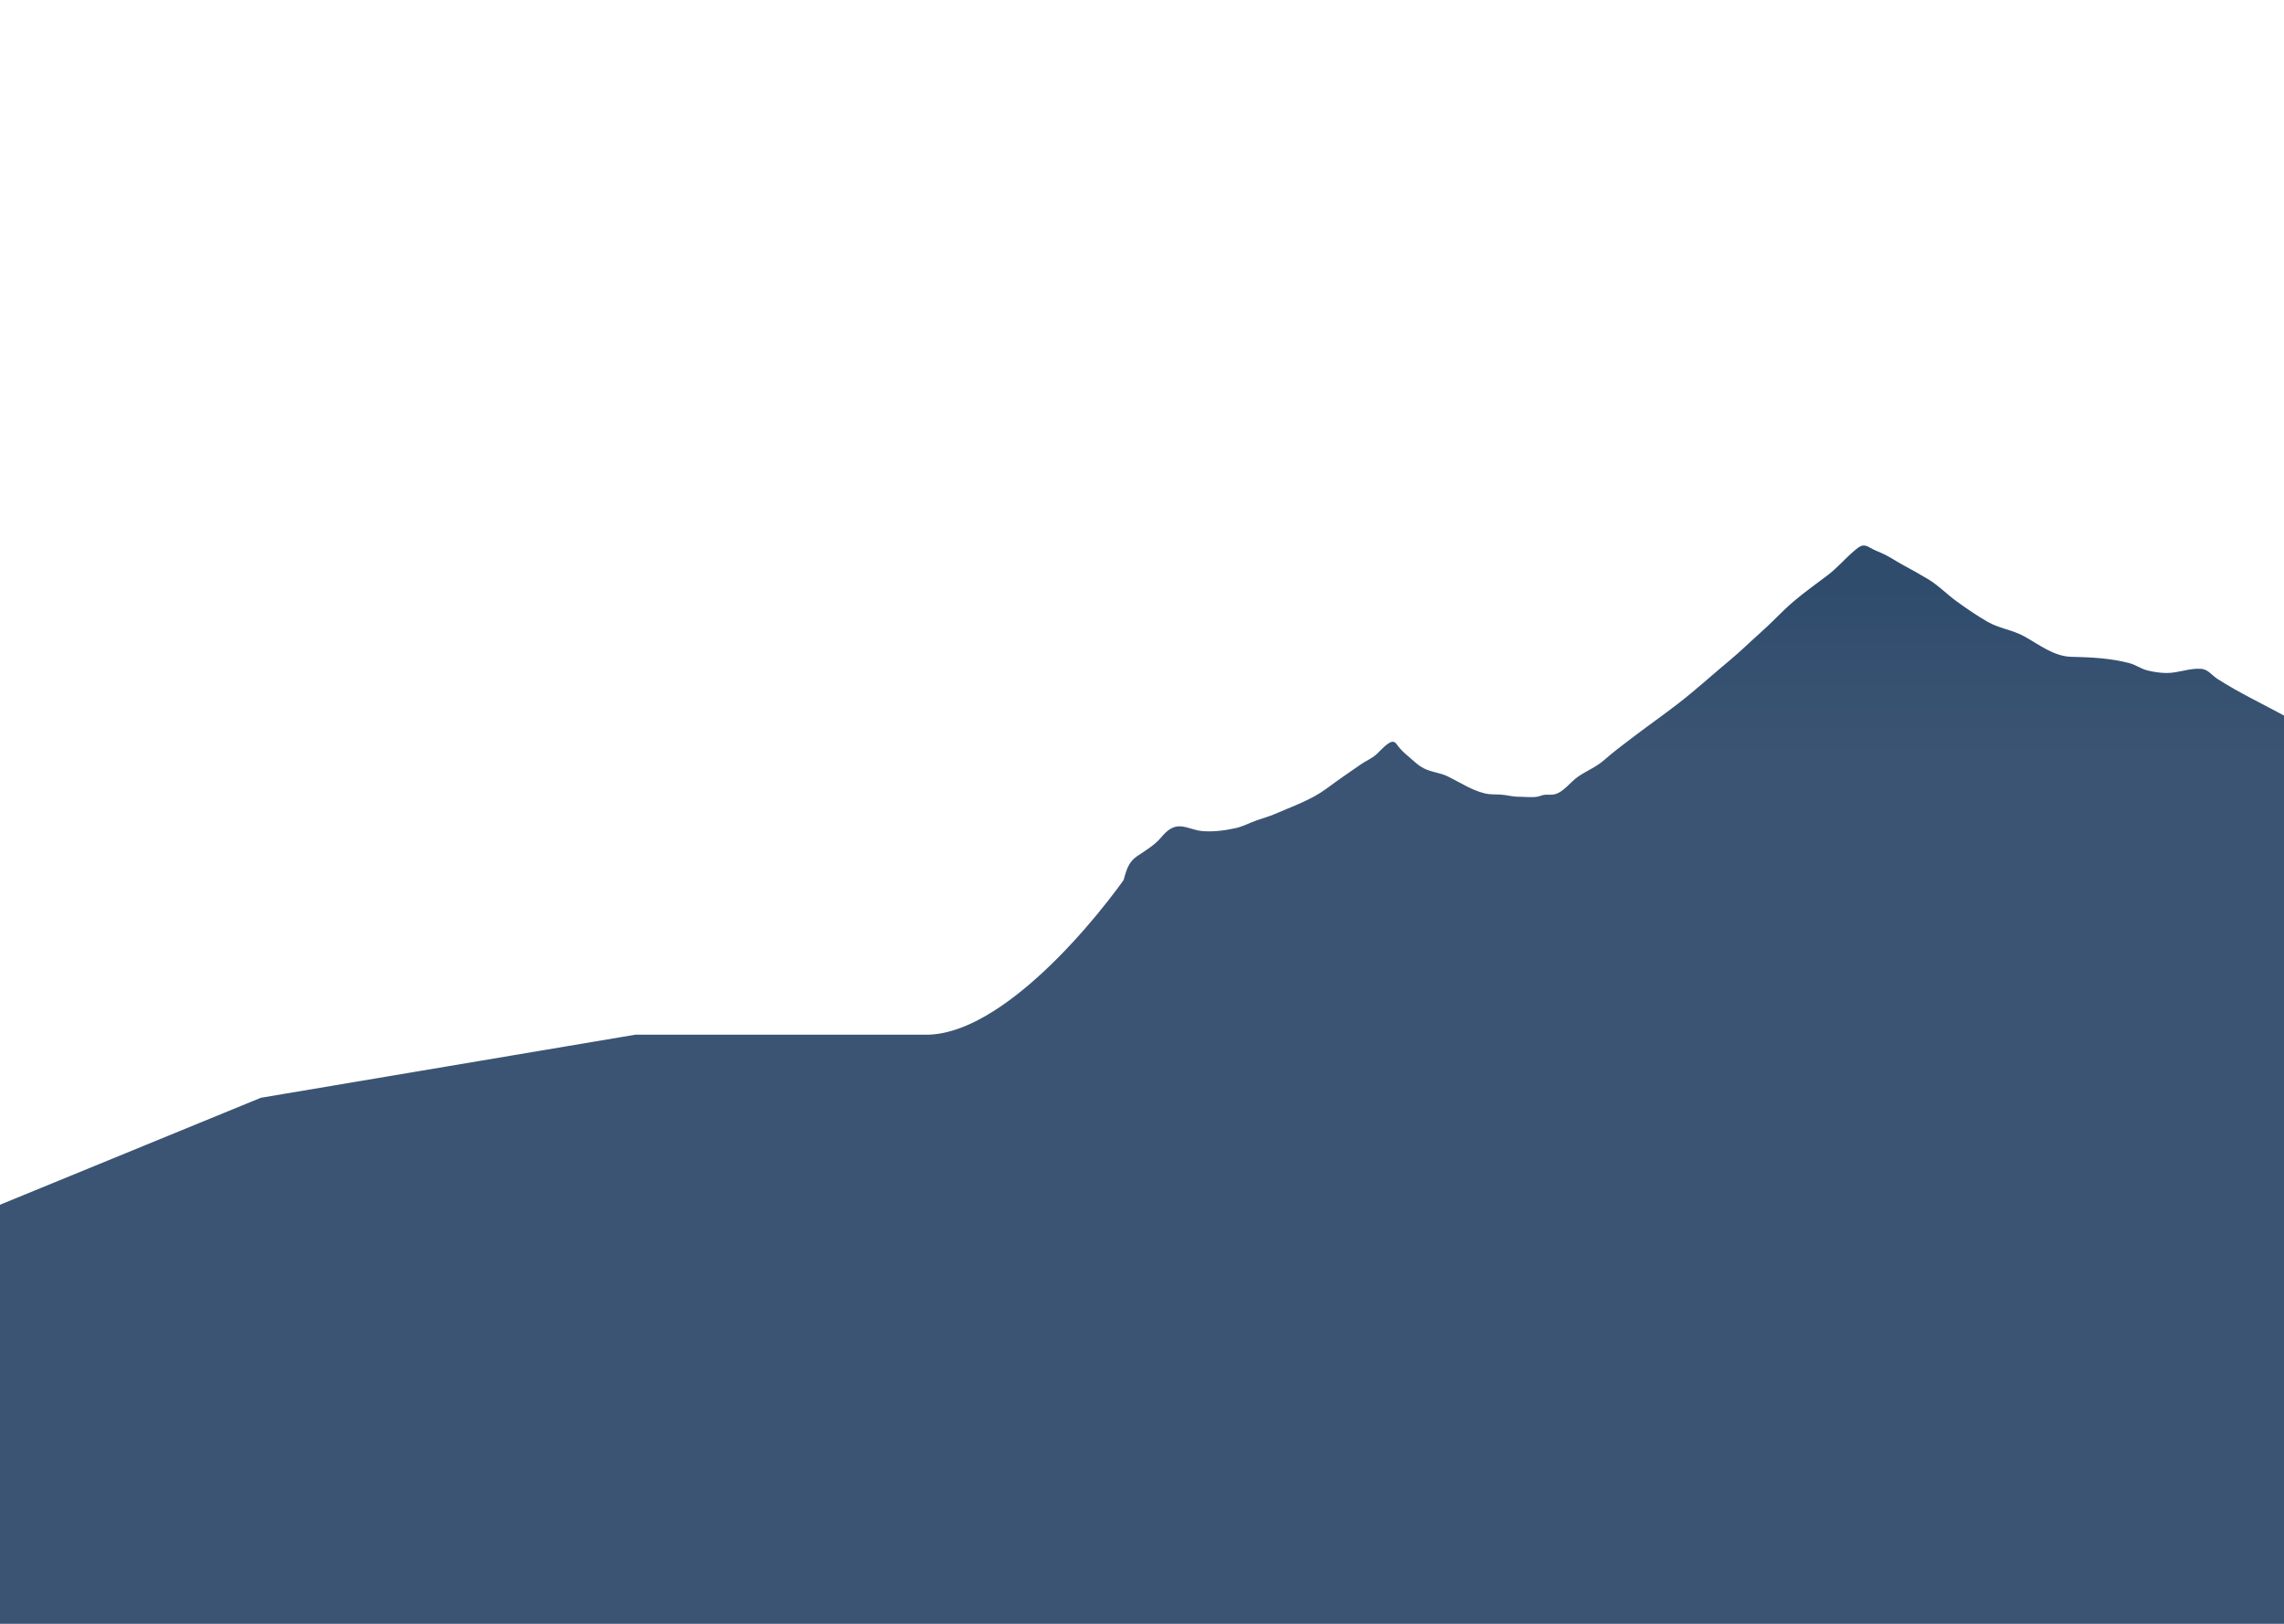<svg width="1440" height="1024" viewBox="0 0 1440 1024" fill="none" xmlns="http://www.w3.org/2000/svg">
<g clip-path="url(#clip0_10_108)">
<path d="M737.681 522.856C739.653 521.626 741.882 520.907 744.468 521.115C748.913 521.47 753.07 523.595 757.541 524.045C764.536 524.747 772.31 523.745 779.139 522.209C783.826 521.157 787.966 518.826 792.447 517.263C796.275 515.927 799.996 514.967 803.754 513.323C814.807 508.493 826.548 504.547 836.323 497.313C843.413 492.065 850.439 487.231 857.648 482.233C861.152 479.804 864.689 478.475 867.918 475.582C870.08 473.645 874.675 468.28 877.593 467.818C879.638 467.493 880.277 468.996 881.355 470.411C883.25 472.898 885.264 474.72 887.694 476.786C891.502 480.025 894.599 483.335 899.268 485.257C903.694 487.079 908.432 487.496 912.76 489.606C920.459 493.359 927.419 498.117 935.792 500.246C939.344 501.151 942.42 500.882 946.003 501.08C949.989 501.298 953.502 502.477 957.58 502.443C961.326 502.412 966.019 503.117 969.682 502.32C971.717 501.878 972.622 501.178 974.803 501.137C976.69 501.103 978.472 501.325 980.279 500.861C986.048 499.375 990.176 492.927 995.124 489.625C1000.62 485.956 1006.65 483.537 1011.62 479.105C1016.82 474.48 1022.4 470.344 1027.93 466.109C1037.88 458.482 1048.08 451.371 1058 443.706C1069.33 434.957 1079.91 425.228 1090.93 416.095C1097.47 410.68 1103.45 404.698 1109.81 399.093C1116.98 392.78 1123.41 385.615 1130.65 379.415C1137.65 373.417 1145.24 368.135 1152.55 362.53C1158.49 357.98 1163.19 352.349 1168.84 347.531C1172.92 344.049 1174.66 342.822 1178.91 345.314C1181.21 346.669 1183.78 347.712 1186.23 348.768C1191.32 350.959 1195.75 354.175 1200.63 356.759C1205.66 359.428 1210.81 362.39 1215.71 365.309C1222.17 369.164 1227.57 374.897 1233.69 379.296C1239.99 383.816 1246.51 388.339 1253.25 392.187C1260.53 396.349 1268.86 397.225 1276.23 401.293C1285.64 406.493 1294.88 413.96 1305.98 414.198C1318.27 414.461 1330.54 415.042 1342.55 418.201C1346.58 419.261 1349.88 421.809 1353.97 422.805C1357.96 423.778 1361.96 424.402 1366.06 424.404C1373.42 424.406 1380.45 421.254 1387.66 421.761C1392.16 422.075 1394.3 425.72 1398 428.098C1412.22 437.249 1427.74 444.438 1442.52 452.632C1451.82 457.789 1461.43 462.059 1471.77 464.59C1477.02 465.878 1481.68 464.922 1486.99 464.077C1496.19 462.616 1505.29 460.781 1514.1 457.686C1521.77 454.992 1529.24 451.642 1536.9 448.898C1540.57 447.588 1545.88 445.042 1549.99 445.991C1552.6 446.592 1554.2 448.422 1555.35 450.908C1556.51 453.435 1556.53 456.274 1556.85 458.98C1557.97 468.476 1559.27 477.972 1560.69 487.425C1563.42 505.473 1565.53 523.586 1567.81 541.695C1570.88 566.122 1573.16 592.161 1566.76 616.305C1563.92 626.997 1560.3 638.667 1553.73 647.658C1543.72 661.361 1530.64 671.96 1516.18 680.638C1501.46 689.476 1485.8 694.802 1469.36 699.498C1445.04 706.443 1420.41 712.37 1395.73 717.913C1334.8 731.601 1272.6 736.737 1210.39 740.29C1156.18 743.387 1102.15 746.181 1047.83 745.757C1002.22 745.4 955.97 741.356 911.631 730.178C878.037 721.707 843.158 711.773 813.986 692.671C793.543 679.284 776.661 662.657 758.991 646.051C748.254 635.962 738.647 624.415 729.913 612.538C722.657 602.673 714.33 591.865 711.206 579.846C708.979 571.271 706.537 561.214 709.09 552.463C710.617 547.233 712.302 543.057 716.824 539.986C722.25 536.302 727.964 533.011 732.22 527.921C733.841 525.988 735.623 524.143 737.681 522.856Z" fill="url(#paint0_linear_10_108)"/>
<path d="M1570.96 583.889C1568.12 595.295 1564.5 607.743 1557.93 617.333C1547.92 631.95 1534.84 643.255 1520.38 652.512C1505.65 661.939 1490 667.62 1473.56 672.629C1449.24 680.037 1424.61 686.359 1399.93 692.272C1339 706.872 1276.8 712.35 1214.59 716.141C1160.38 719.445 1106.35 722.424 1052.02 721.972C1006.42 721.591 960.168 717.278 915.829 705.354C882.235 696.319 847.356 685.722 818.184 665.347C797.742 651.068 780.859 633.332 763.189 615.619C752.453 604.857 742.845 592.54 734.111 579.871C726.855 569.349 718.528 557.82 715.404 545C691.436 580.837 631.6 652.512 584 652.512H400.5L164.5 692.272L-37 774.899V1024.4H1570.96V583.889Z" fill="url(#paint1_linear_10_108)"/>
</g>
<defs>
<linearGradient id="paint0_linear_10_108" x1="1139.43" y1="367.714" x2="1139.43" y2="479.178" gradientUnits="userSpaceOnUse">
<stop stop-color="#2F4C6D"/>
<stop offset="1" stop-color="#3C5473"/>
</linearGradient>
<linearGradient id="paint1_linear_10_108" x1="1143.62" y1="318.726" x2="1143.62" y2="437.621" gradientUnits="userSpaceOnUse">
<stop stop-color="#2F4C6D"/>
<stop offset="1" stop-color="#3C5473"/>
</linearGradient>
<clipPath id="clip0_10_108">
<rect width="1440" height="1024" fill="white"/>
</clipPath>
</defs>
</svg>

